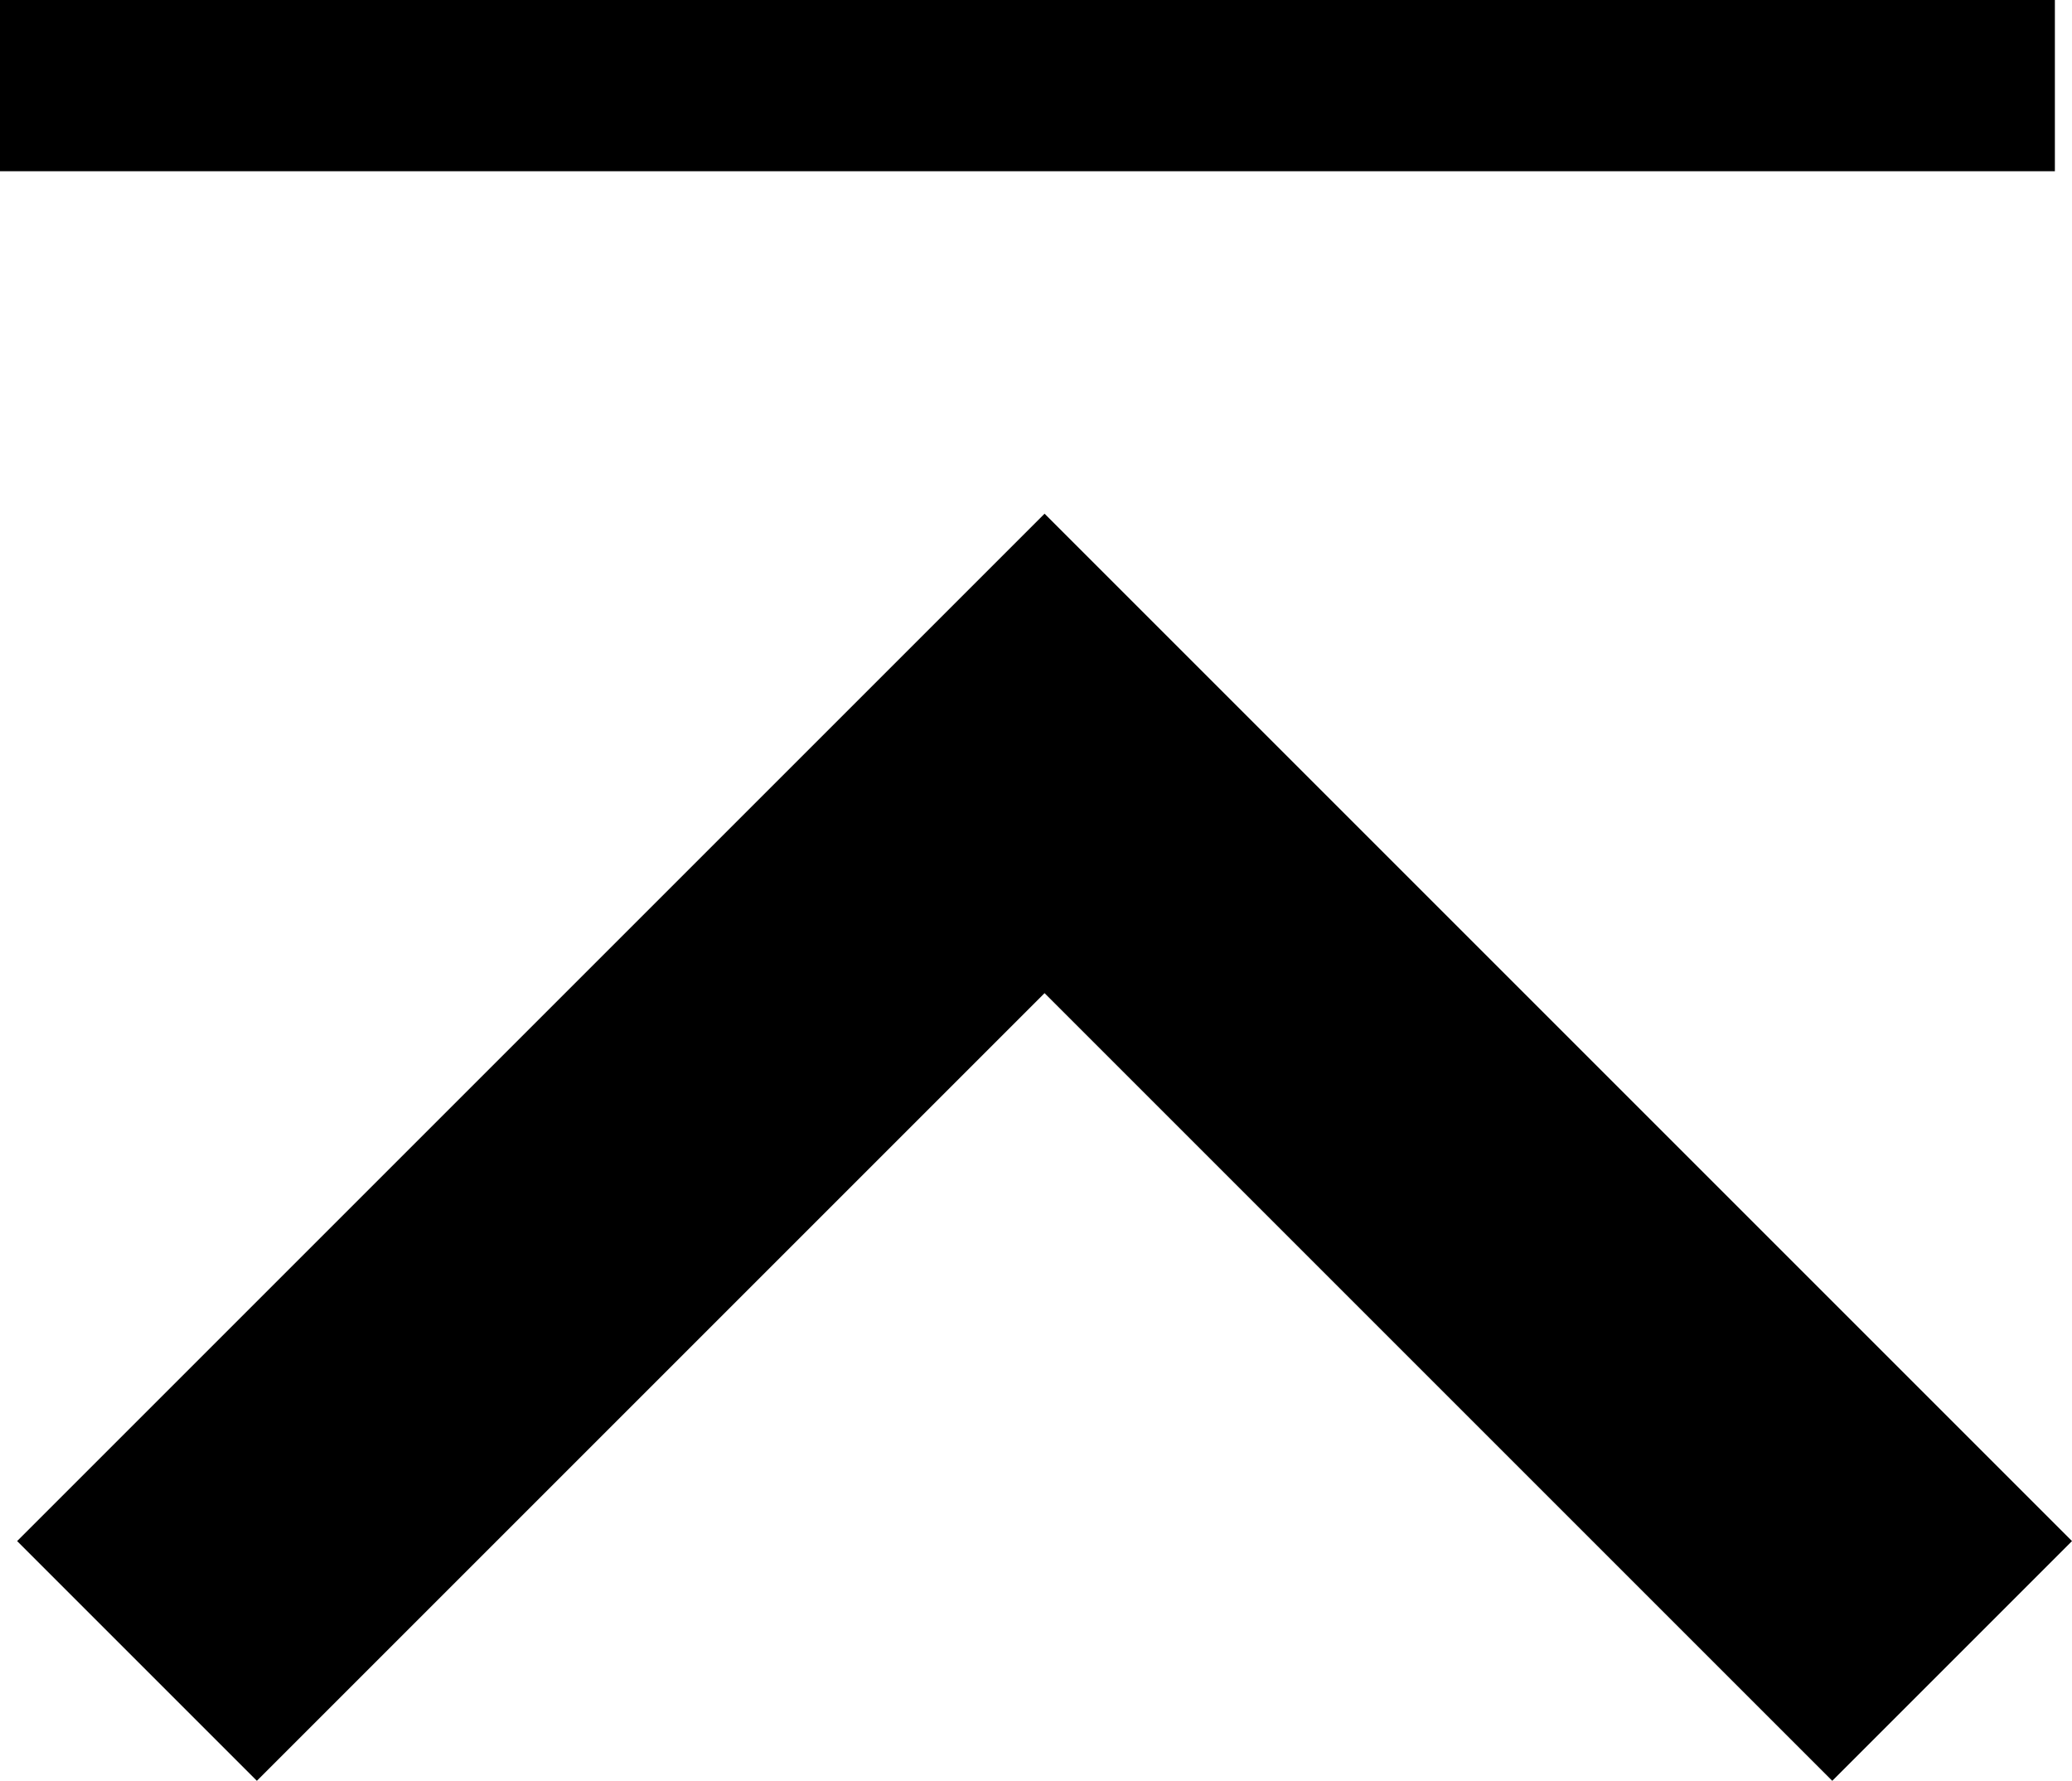 <svg xmlns="http://www.w3.org/2000/svg" width="12.1" height="10.4" viewBox="0 0 12.1 10.4">
  <g id="Group_1" data-name="Group 1" transform="translate(-454.5 -1005)">
    <path id="path" d="M418.6,877l6,6-1.4,1.4-4.6-4.6-4.6,4.6-1.4-1.4Z" transform="translate(42 131)"/>
    <line id="Line_1" data-name="Line 1" x2="12" transform="translate(454.5 1005.5)" fill="none" stroke="#000" stroke-width="1"/>
  </g>
</svg>
